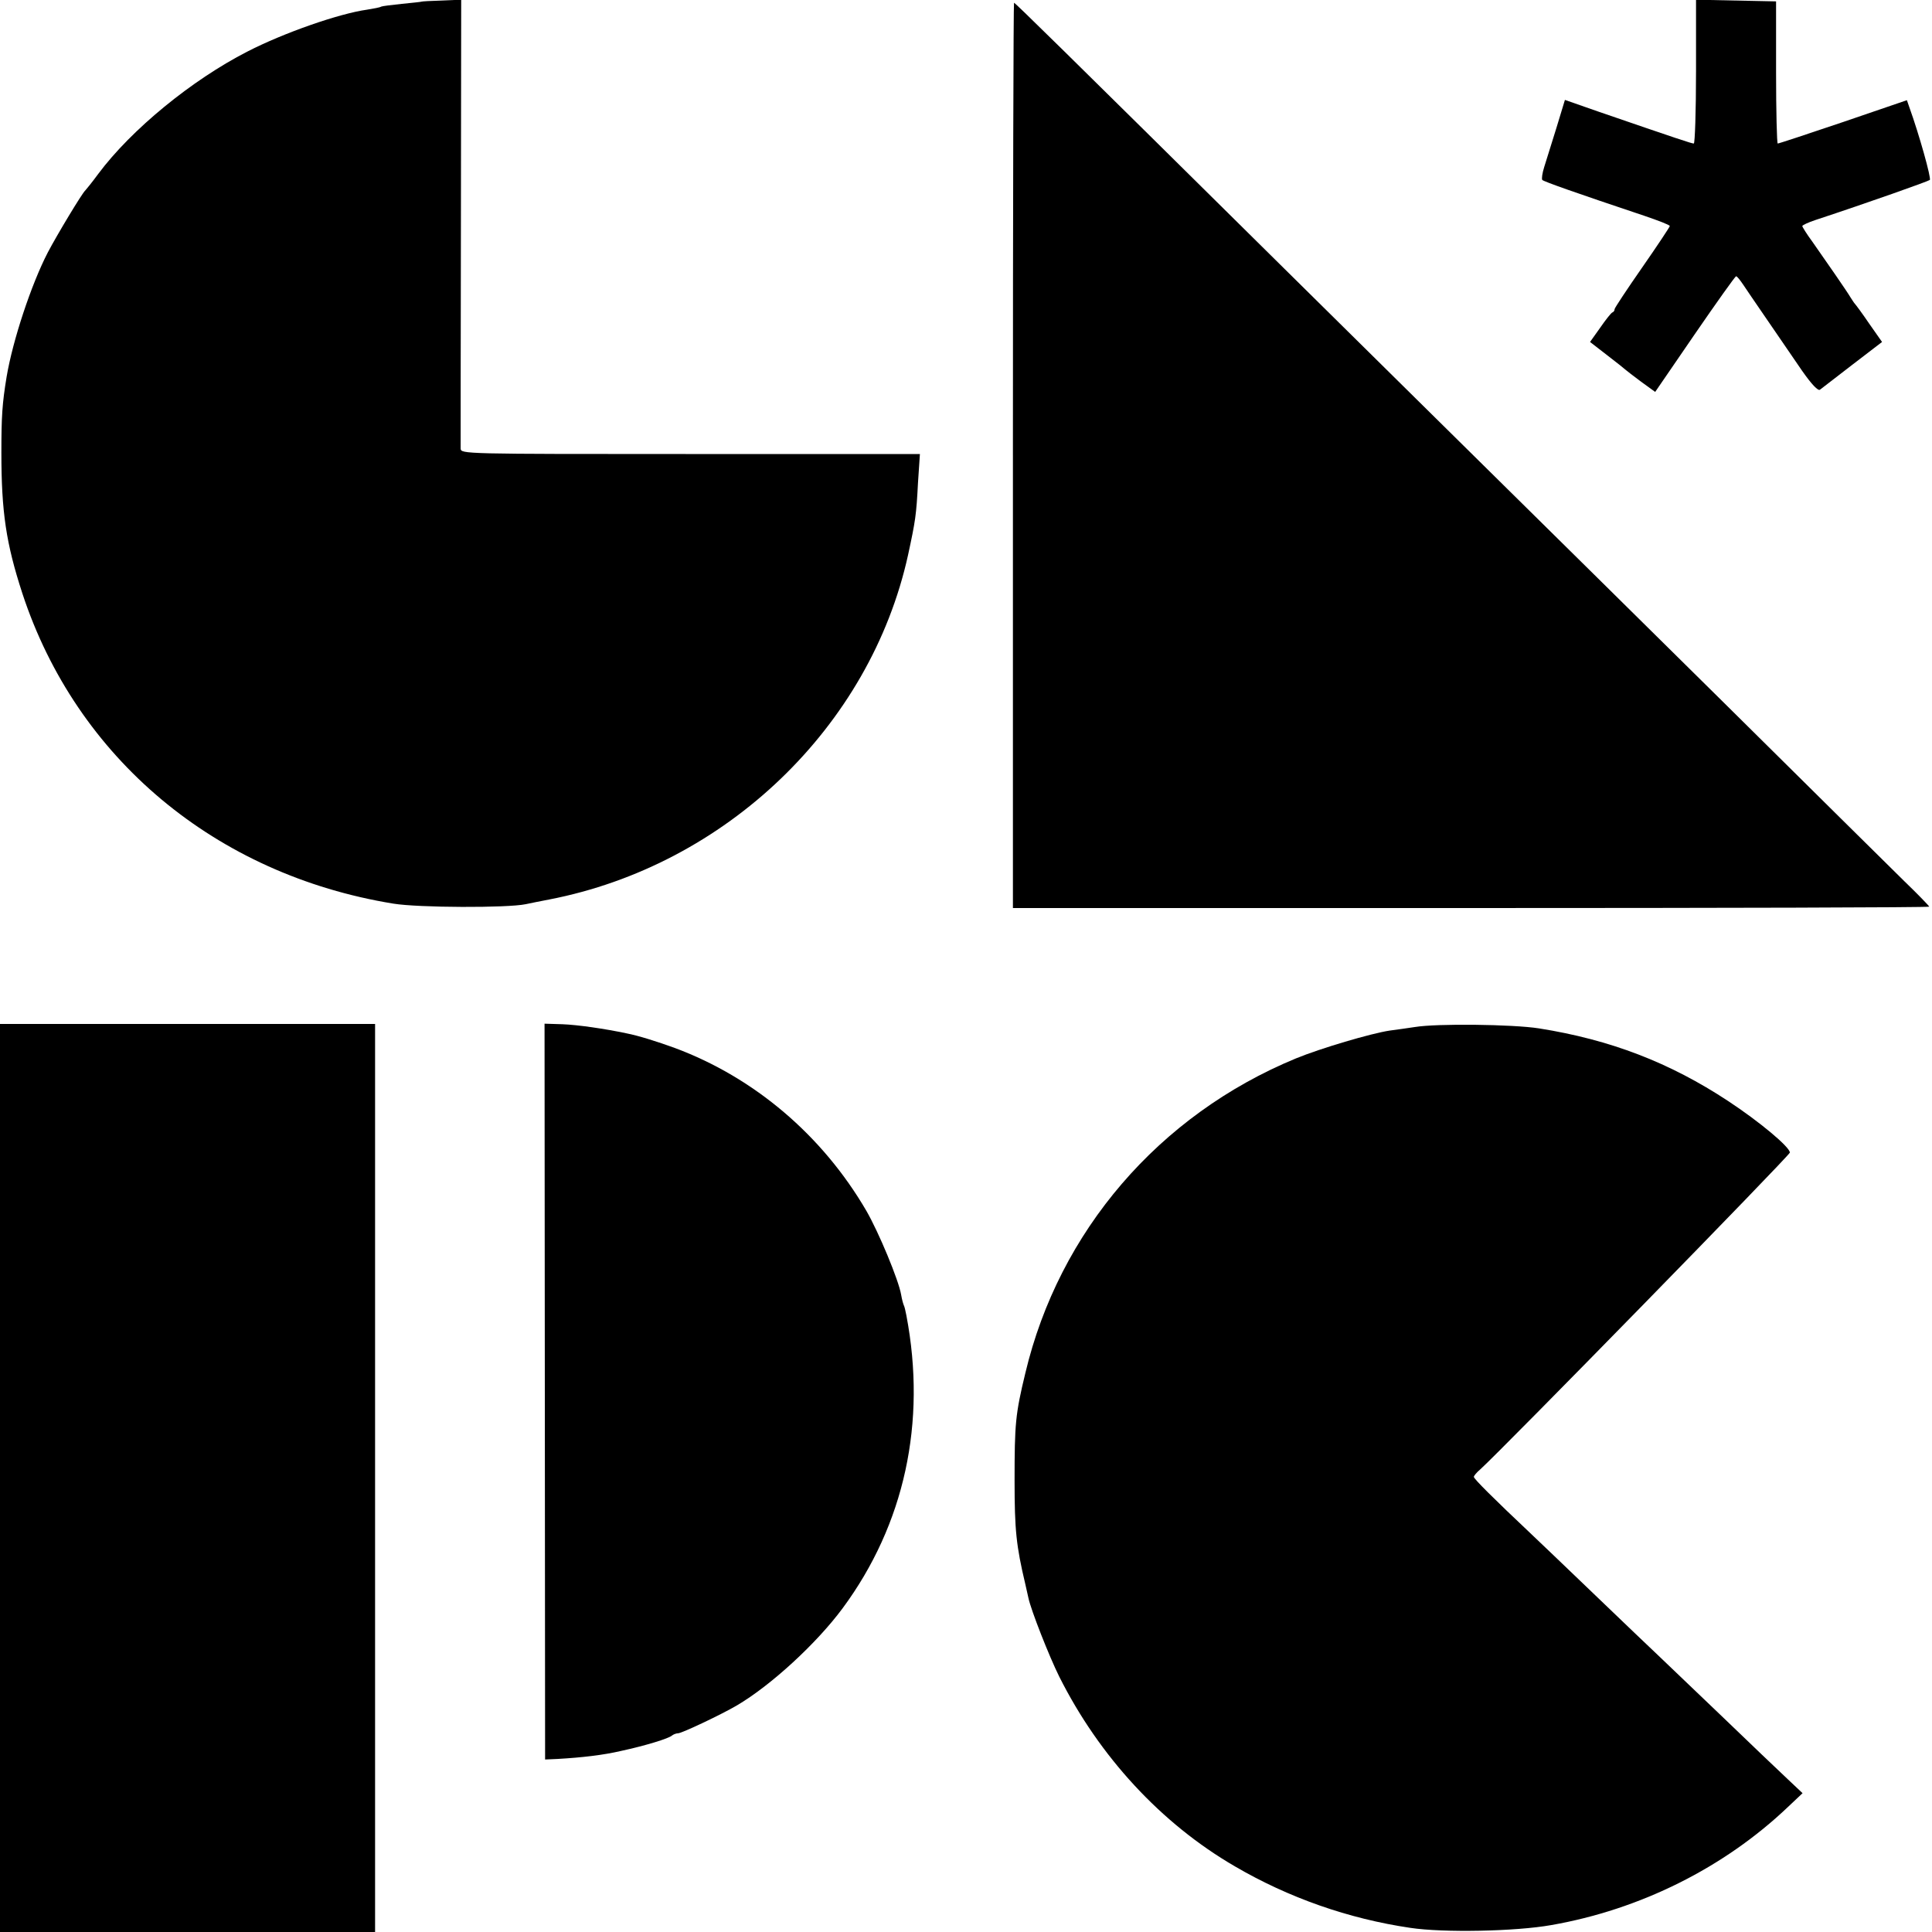 <?xml version="1.0" standalone="no"?>
<!DOCTYPE svg PUBLIC "-//W3C//DTD SVG 20010904//EN"
 "http://www.w3.org/TR/2001/REC-SVG-20010904/DTD/svg10.dtd">
<svg version="1.0" xmlns="http://www.w3.org/2000/svg"
 width="700pt" height="700pt" viewBox="0 0 700 700"
 preserveAspectRatio="xMidYMid meet">
<g transform="translate(0,700) scale(0.1,-0.1)"
fill="#000000" stroke="none">
<path d="M1527 6994 c-1 -1 -33 -4 -71 -8 -38 -4 -71 -8 -75 -10 -4 -3 -27 -7
-51 -11 -101 -14 -302 -84 -434 -152 -201 -103 -420 -282 -540 -443 -22 -30
-44 -57 -47 -60 -11 -9 -103 -162 -136 -225 -60 -116 -127 -319 -149 -450 -16
-97 -19 -144 -19 -275 0 -215 17 -329 76 -510 196 -597 700 -1019 1344 -1124
91 -15 414 -16 480 -2 17 4 55 11 85 17 640 124 1163 626 1300 1248 27 125 30
145 36 261 l7 105 -832 0 c-827 0 -831 0 -832 20 0 11 0 381 1 823 l1 803 -71
-3 c-39 -1 -72 -3 -73 -4z"/>
<path d="M6145 6740 c0 -143 -4 -260 -8 -260 -8 0 -56 16 -344 115 l-123 43
-31 -102 c-17 -55 -37 -119 -44 -141 -7 -22 -10 -43 -7 -47 6 -6 119 -46 370
-130 50 -17 92 -33 92 -37 0 -3 -45 -71 -100 -150 -55 -79 -100 -147 -100
-151 0 -5 -3 -10 -8 -12 -4 -1 -24 -26 -44 -55 l-37 -52 62 -48 c34 -26 64
-50 67 -53 3 -3 28 -22 56 -43 l51 -37 144 210 c79 115 146 209 149 209 3 1
15 -14 27 -32 21 -32 113 -165 212 -310 35 -50 58 -74 65 -69 6 5 59 45 118
91 l107 82 -47 67 c-25 37 -49 69 -52 72 -3 3 -9 13 -15 22 -12 21 -92 136
-139 203 -20 27 -36 53 -36 56 0 3 21 13 48 22 194 64 408 140 414 145 6 6
-39 166 -74 263 l-9 26 -231 -79 c-127 -43 -233 -78 -237 -78 -3 0 -6 116 -6
258 l0 257 -145 3 -145 3 0 -261z"/>
<path d="M3670 5350 l0 -1640 1660 0 c913 0 1660 2 1660 5 0 2 -40 44 -90 92
-49 48 -342 338 -650 643 -309 305 -664 656 -790 780 -126 124 -485 479 -800
790 -830 821 -982 970 -986 970 -2 0 -4 -738 -4 -1640z"/>
<path d="M0 1645 l0 -1645 679 0 680 0 0 1645 0 1645 -679 0 -680 0 0 -1645z"/>
<path d="M1974 1958 l1 -1333 45 2 c88 5 166 14 230 29 88 19 173 45 185 56 5
4 15 8 22 8 13 0 155 67 213 101 124 73 289 225 383 352 224 303 305 673 231
1061 -3 16 -7 33 -9 36 -2 4 -7 21 -10 39 -9 53 -81 226 -126 304 -159 273
-406 483 -694 590 -63 23 -133 45 -175 53 -80 17 -178 31 -232 33 l-65 2 1
-1333z"/>
<path d="M5127 3279 c-27 -4 -68 -10 -92 -13 -67 -10 -250 -64 -340 -101 -496
-205 -858 -626 -980 -1140 -36 -149 -39 -183 -39 -390 0 -179 6 -236 39 -375
3 -14 8 -36 11 -49 9 -44 76 -214 112 -286 145 -289 369 -532 636 -687 195
-114 412 -190 636 -223 119 -18 381 -13 510 10 322 56 627 208 858 428 l53 50
-53 50 c-29 27 -140 133 -247 236 -107 102 -209 200 -226 216 -18 17 -119 113
-225 215 -106 102 -210 201 -230 220 -142 134 -210 202 -210 209 0 4 10 16 23
27 77 69 1122 1138 1122 1148 0 20 -110 112 -224 187 -211 139 -426 222 -685
263 -96 15 -371 18 -449 5z"/>
</g>
</svg>
